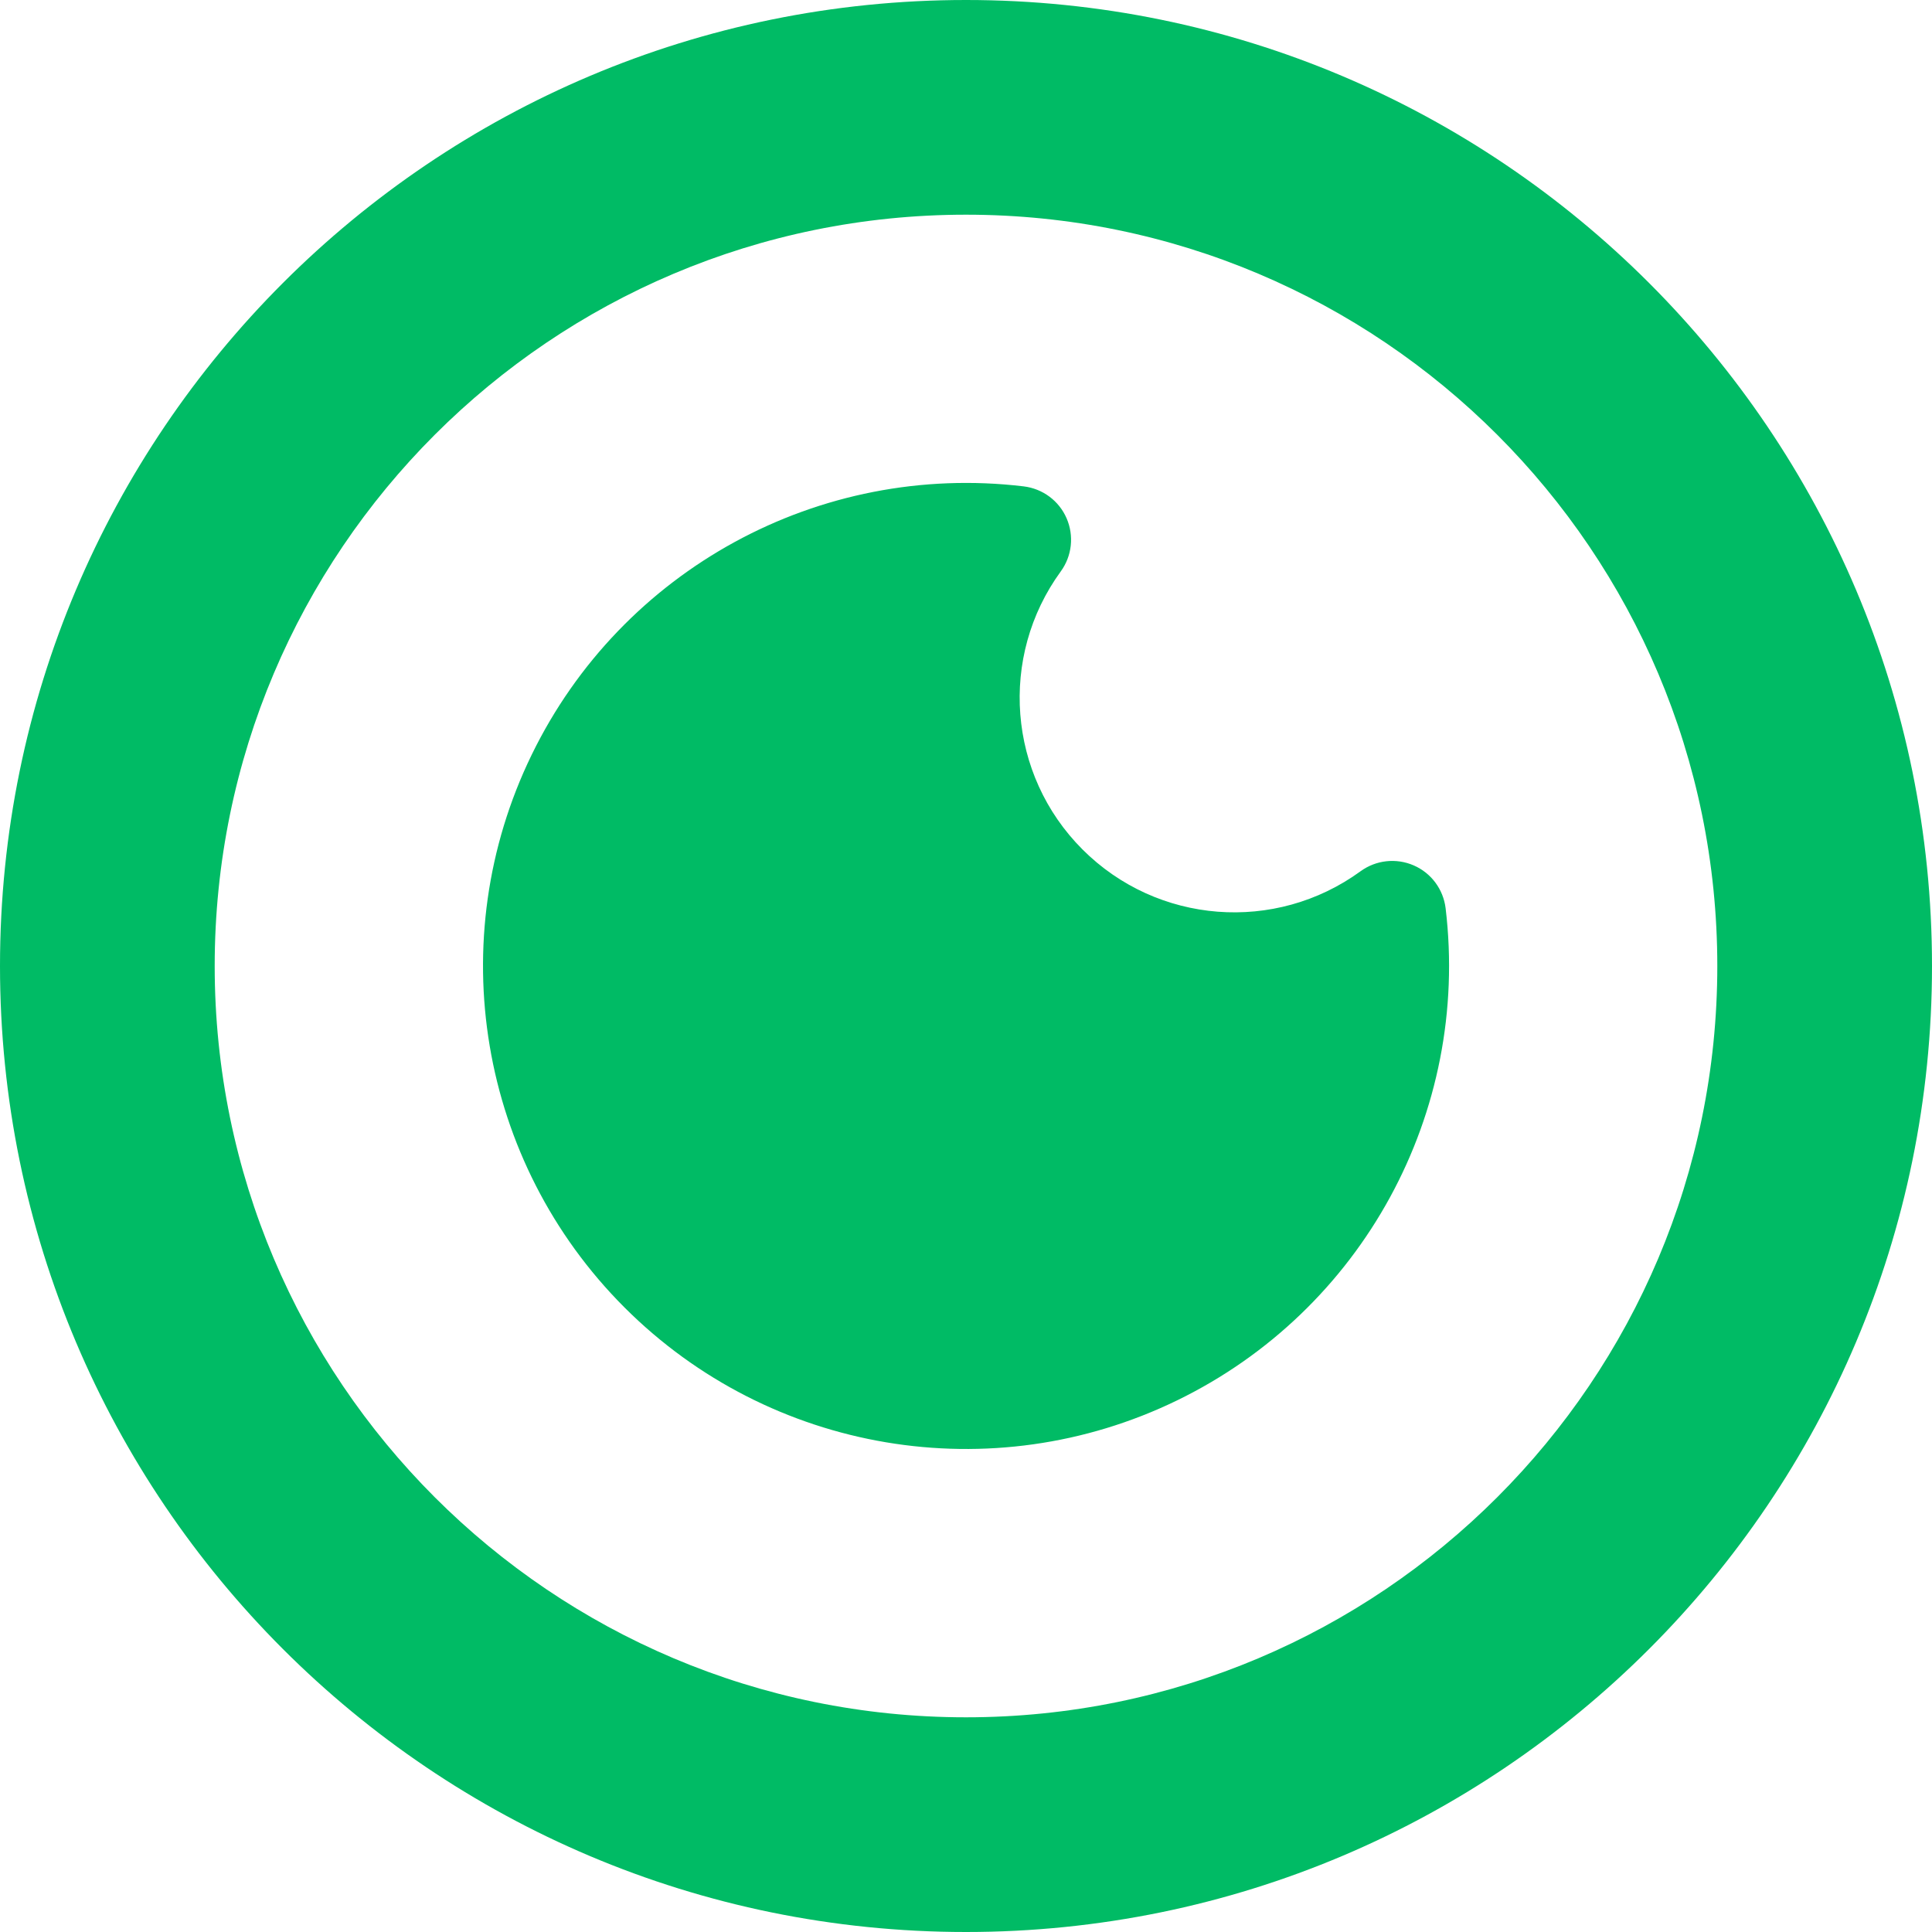 <?xml version="1.0" encoding="UTF-8"?>
<svg width="16px" height="16px" viewBox="0 0 16 16" version="1.1" xmlns="http://www.w3.org/2000/svg" xmlns:xlink="http://www.w3.org/1999/xlink">
    <!-- Generator: Sketch 53.1 (72631) - https://sketchapp.com -->
    <title>虫情识别icon</title>
    <desc>Created with Sketch.</desc>
    <g id="页面-1" stroke="none" stroke-width="1" fill="none" fill-rule="evenodd">
        <g id="05-02虫害管理-AI虫情识别" transform="translate(-1088, -156)" fill="#00BB65" fill-rule="nonzero">
            <g id="分组-10" transform="translate(1072, 138)">
                <g id="虫情识别icon" transform="translate(16, 18)">
                    <path d="M8.478,4.028 C8.635,4.047 8.77,4.147 8.833,4.292 C8.896,4.437 8.878,4.604 8.785,4.732 C8.27,5.439 8.346,6.416 8.965,7.035 C9.584,7.654 10.561,7.73 11.268,7.215 C11.396,7.122 11.563,7.104 11.708,7.167 C11.853,7.23 11.953,7.365 11.972,7.522 C12.175,9.215 11.283,10.851 9.749,11.597 C8.216,12.343 6.378,12.034 5.172,10.828 C3.966,9.622 3.657,7.784 4.403,6.251 C5.149,4.717 6.785,3.825 8.478,4.028 L8.478,4.028 Z M8,16 C3.582,16 7.89491929e-16,12.418 0,8 C-7.89491929e-16,3.582 3.582,7.89491929e-16 8,0 C12.418,0 16,3.582 16,8 C16,12.418 12.418,16 8,16 L8,16 Z M8,14.222 C11.436,14.222 14.222,11.436 14.222,8 C14.222,4.564 11.436,1.778 8,1.778 C4.564,1.778 1.778,4.564 1.778,8 C1.778,11.436 4.564,14.222 8,14.222 Z" id="形状"></path>
                </g>
            </g>
        </g>
    </g>
</svg>